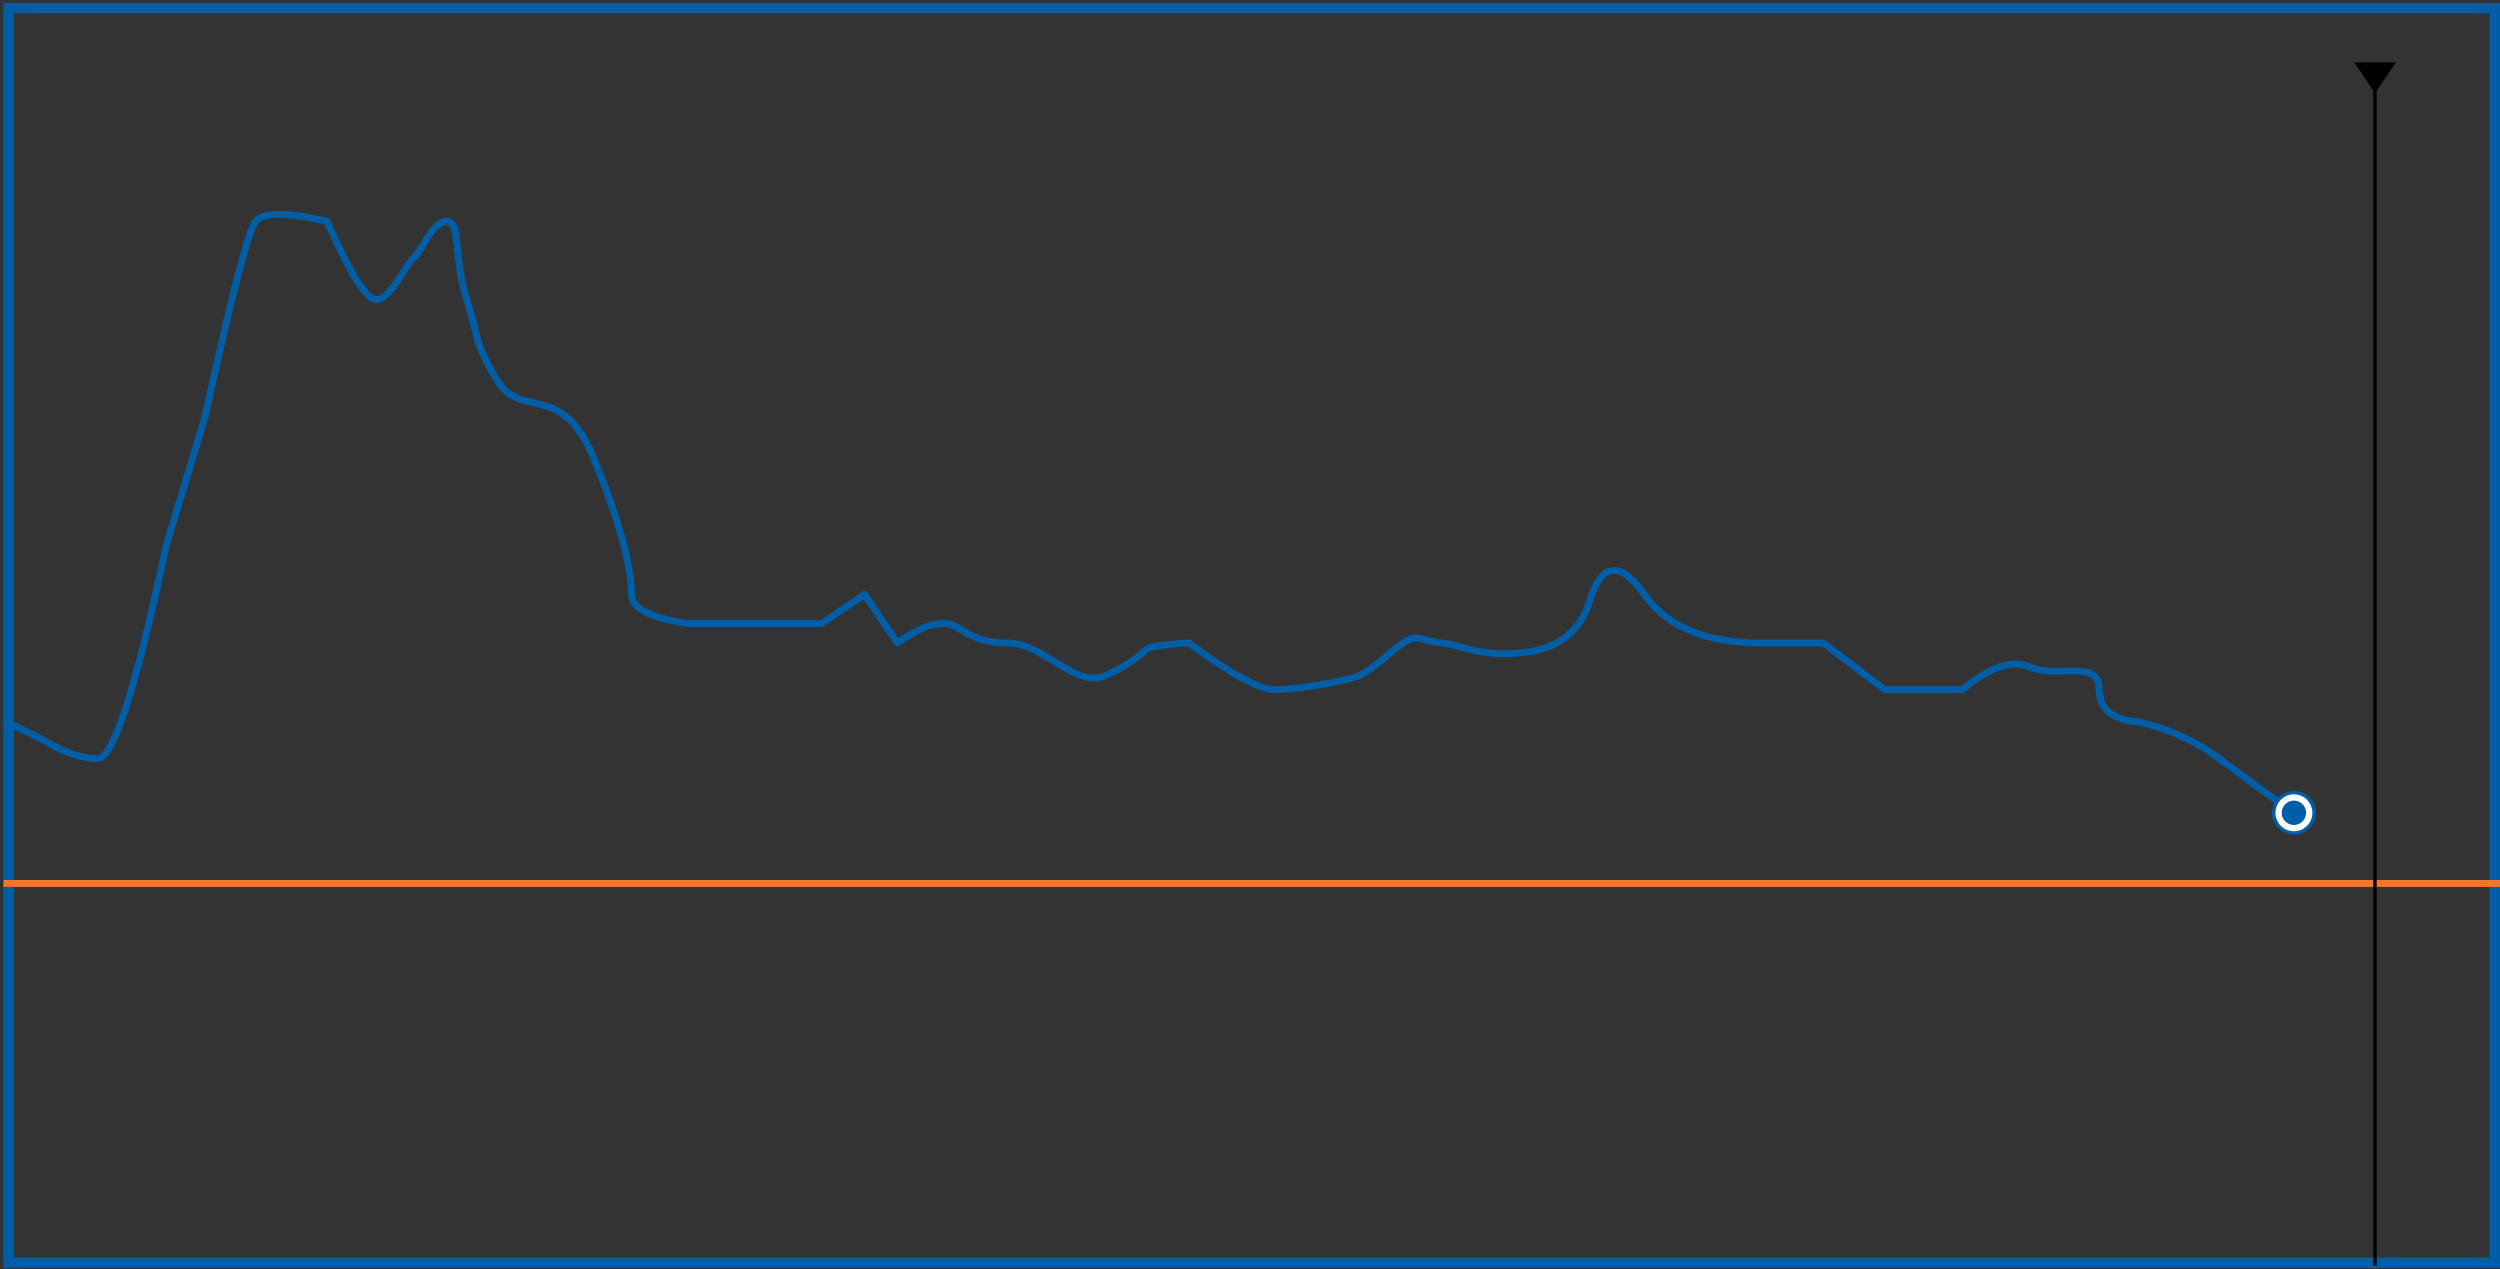 <?xml version="1.0" encoding="UTF-8"?>
<svg width="721px" height="366px" viewBox="0 0 721 366" version="1.1" xmlns="http://www.w3.org/2000/svg" xmlns:xlink="http://www.w3.org/1999/xlink">
    <rect x="0" y="0" width="721" height="366" fill="#333333" stroke="none"/>
    <!-- Generator: Sketch 50.2 (55047) - http://www.bohemiancoding.com/sketch -->
    <title>River flow</title>
    <desc>Created with Sketch.</desc>
    <defs></defs>
    <g id="Page-1" stroke="none" stroke-width="1" fill="none" fill-rule="evenodd">
        <g id="River-flow" transform="translate(1, 0)">
            <g id="7-days-flow">
                <rect id="frame" stroke="#005EA7" stroke-width="3" x="1.5" y="2.338" width="717" height="361.806"></rect>
                <g id="licence-data" transform="translate(0, 253)" fill="#F5752B">
                    <rect id="HOF-line" x="0" y="0.787" width="720" height="2"></rect>
                </g>
                <g id="now" transform="translate(677, 18)" fill="#000000">
                    <rect x="6.429" y="7" width="1" height="340"></rect>
                    <polygon id="now-pointer" points="0.968 0 12.967 0 6.968 8.917"></polygon>
                </g>
                <g id="river-data" transform="translate(0, 61)">
                    <path d="M0.883,147.148 L12.147,152.766 C17.664,156.115 22.677,157.789 27.188,157.789 C31.698,157.789 38.284,137.288 46.945,96.285 L58.043,59.52 C65.735,24.4 70.636,5.501 72.746,2.82 C74.856,0.14 81.715,0.14 93.324,2.82 C99.354,16.501 103.816,23.959 106.711,25.195 C111.053,27.05 116.384,14.483 118.238,13.461 C120.091,12.439 123.602,2.82 127.797,2.82 C131.992,2.82 129.762,13.348 133.543,25.195 C137.323,37.042 135.657,37.667 142.488,48.859 C149.32,60.051 160.883,48.859 169.969,70.57 C179.055,92.281 181.137,104.566 181.137,110.477 C181.137,114.417 186.579,117.207 197.463,118.848 L223.888,118.848 L235.969,118.848 L248.328,110.477 L257.833,124.414 C263.004,120.669 267.394,118.797 271.002,118.797 C276.414,118.797 277.984,124.414 289.312,124.414 C300.641,124.414 309.055,138.096 318.316,133.648 C327.577,129.201 328.571,126.599 330.53,125.827 C331.835,125.313 335.578,124.842 341.758,124.414 C354.061,133.414 362.318,137.914 366.527,137.914 C372.842,137.914 387.798,135.42 391.466,133.63 C395.134,131.839 399.488,127.375 403.689,124.414 C407.889,121.453 409.051,123.94 414.694,124.414 C420.338,124.888 426.931,129.189 440.704,126.85 C449.886,125.29 455.659,119.832 458.023,110.477 C461.601,101.185 466.681,101.185 473.266,110.477 C479.85,119.768 490.988,124.414 506.68,124.414 L524.806,124.414 L542.573,137.914 L564.889,137.914 C572.856,131.285 579.41,129.115 584.553,131.402 C592.266,134.834 604.401,128.68 604.401,137.914 C604.401,147.148 615.588,147.148 615.588,147.148 C615.588,147.148 628.311,149.595 639.13,157.789 C649.949,165.983 656.262,170.276 661.546,174.165" id="river-level" stroke="#005EA7" stroke-width="2" stroke-linecap="round" stroke-linejoin="round"></path>
                    <g id="spot" transform="translate(654.546, 166.665)">
                        <circle id="Oval" stroke="#005EA7" fill="#FFFFFF" cx="6.022" cy="6.746" r="5.821"></circle>
                        <circle id="Oval" fill="#005EA7" cx="6.022" cy="6.746" r="3.519"></circle>
                    </g>
                </g>
            </g>
        </g>
    </g>
</svg>